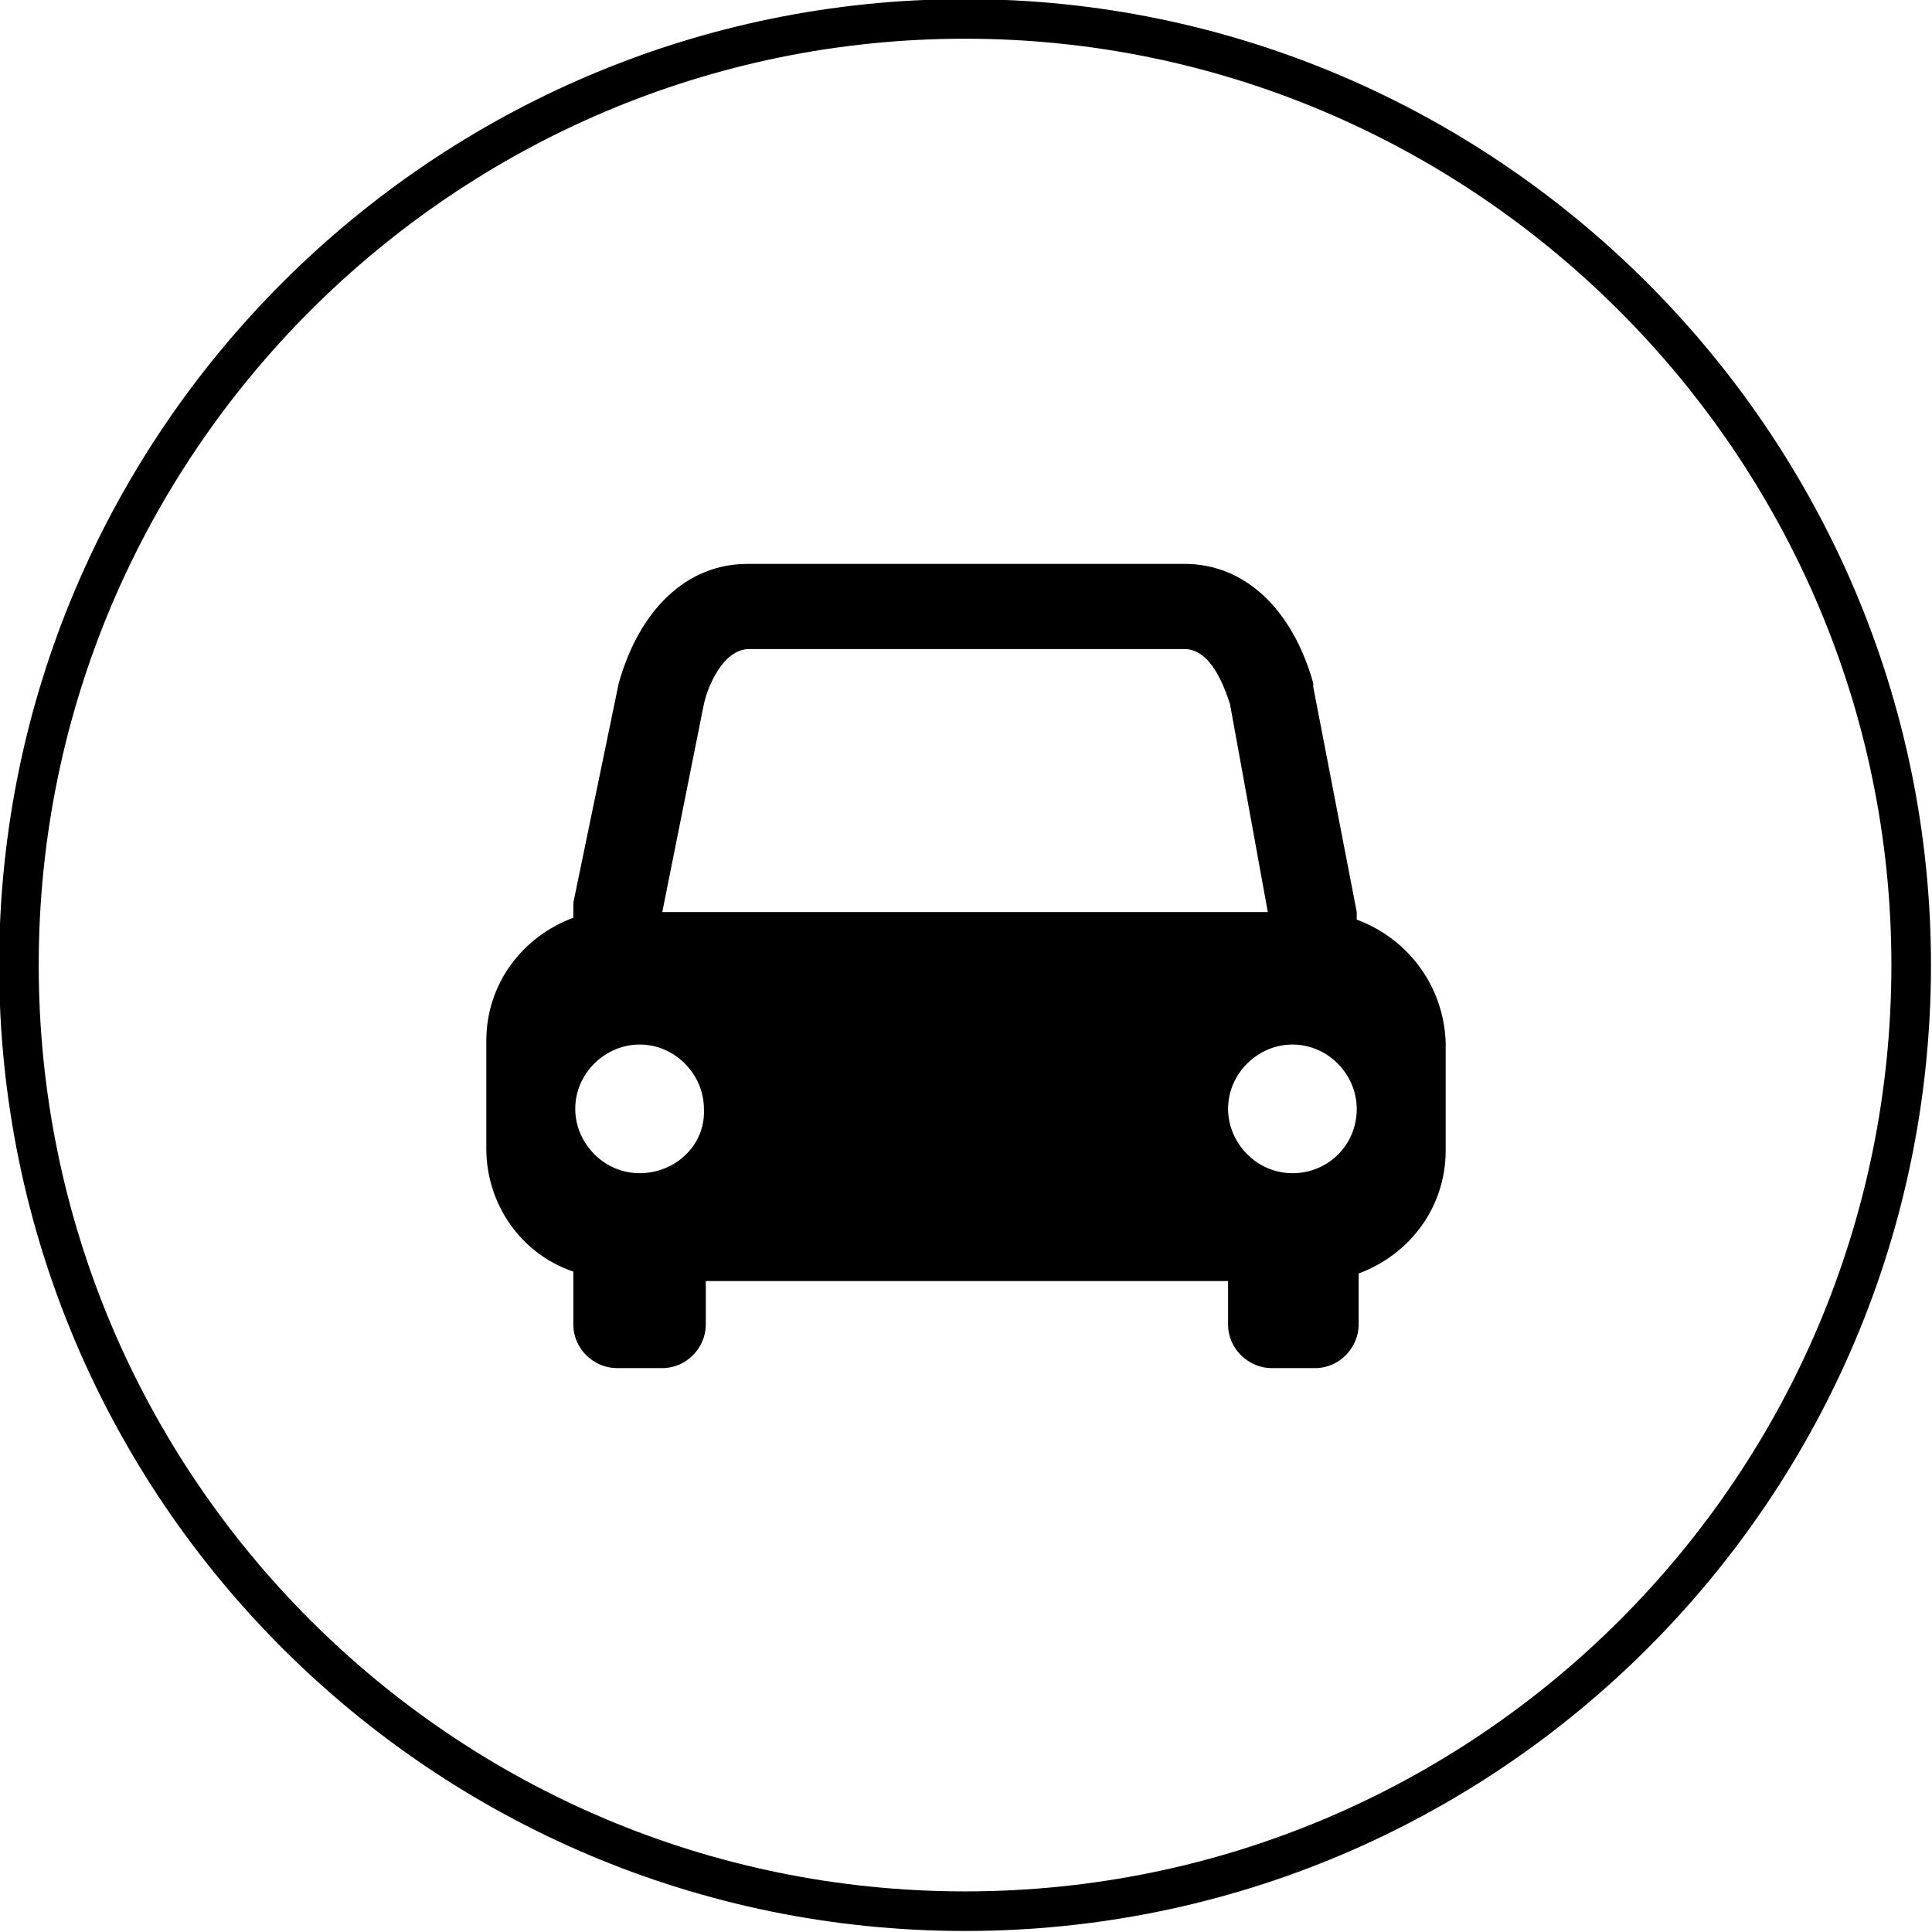 <?xml version="1.0" encoding="utf-8"?>
<!-- Generator: Adobe Illustrator 19.2.0, SVG Export Plug-In . SVG Version: 6.00 Build 0)  -->
<svg version="1.1" id="Layer_1" xmlns="http://www.w3.org/2000/svg" xmlns:xlink="http://www.w3.org/1999/xlink" x="0px" y="0px"
	 viewBox="0 0 102.1 102.1" style="enable-background:new 0 0 102.1 102.1;" xml:space="preserve">
<style type="text/css">
	.st0{fill:none;stroke:#000000;stroke-width:2.092;stroke-miterlimit:10;}
</style>
<path d="M71.7,48.6c0-0.2,0-0.2,0-0.4l-2.3-11.9v-0.2c-1.1-3.9-3.6-6.3-6.8-6.3H39.5c-3.2,0-5.7,2.4-6.8,6.3l-2.4,11.6l0,0.4
	c0,0.2,0,0.2,0,0.4c-2.7,1-4.6,3.5-4.6,6.5v5.7c0,3,1.9,5.6,4.6,6.5V70c0,1.3,1.1,2.3,2.3,2.3H35c1.3,0,2.3-1.1,2.3-2.3v-2.3h27.6
	V70c0,1.3,1.1,2.3,2.3,2.3h2.3c1.3,0,2.3-1.1,2.3-2.3v-2.7c2.7-1,4.6-3.5,4.6-6.5v-5.7C76.3,52.1,74.4,49.6,71.7,48.6z M33.8,62
	c-1.9,0-3.4-1.6-3.4-3.4c0-1.9,1.6-3.4,3.4-3.4c1.9,0,3.4,1.6,3.4,3.4C37.3,60.5,35.7,62,33.8,62z M35,48.2l2.2-11
	c0.2-0.9,1-2.9,2.4-2.9h23c1.4,0,2.1,2,2.4,2.9l2,11H35z M68.3,62c-1.9,0-3.4-1.6-3.4-3.4c0-1.9,1.6-3.4,3.4-3.4
	c1.9,0,3.4,1.6,3.4,3.4C71.7,60.5,70.2,62,68.3,62z"/>
<path class="st0" d="M51,101C23.4,101,1,78.6,1,51C1,23.4,23.5,1,51,1s50,22.5,50,50C101,78.6,78.6,101,51,101z"/>
</svg>
